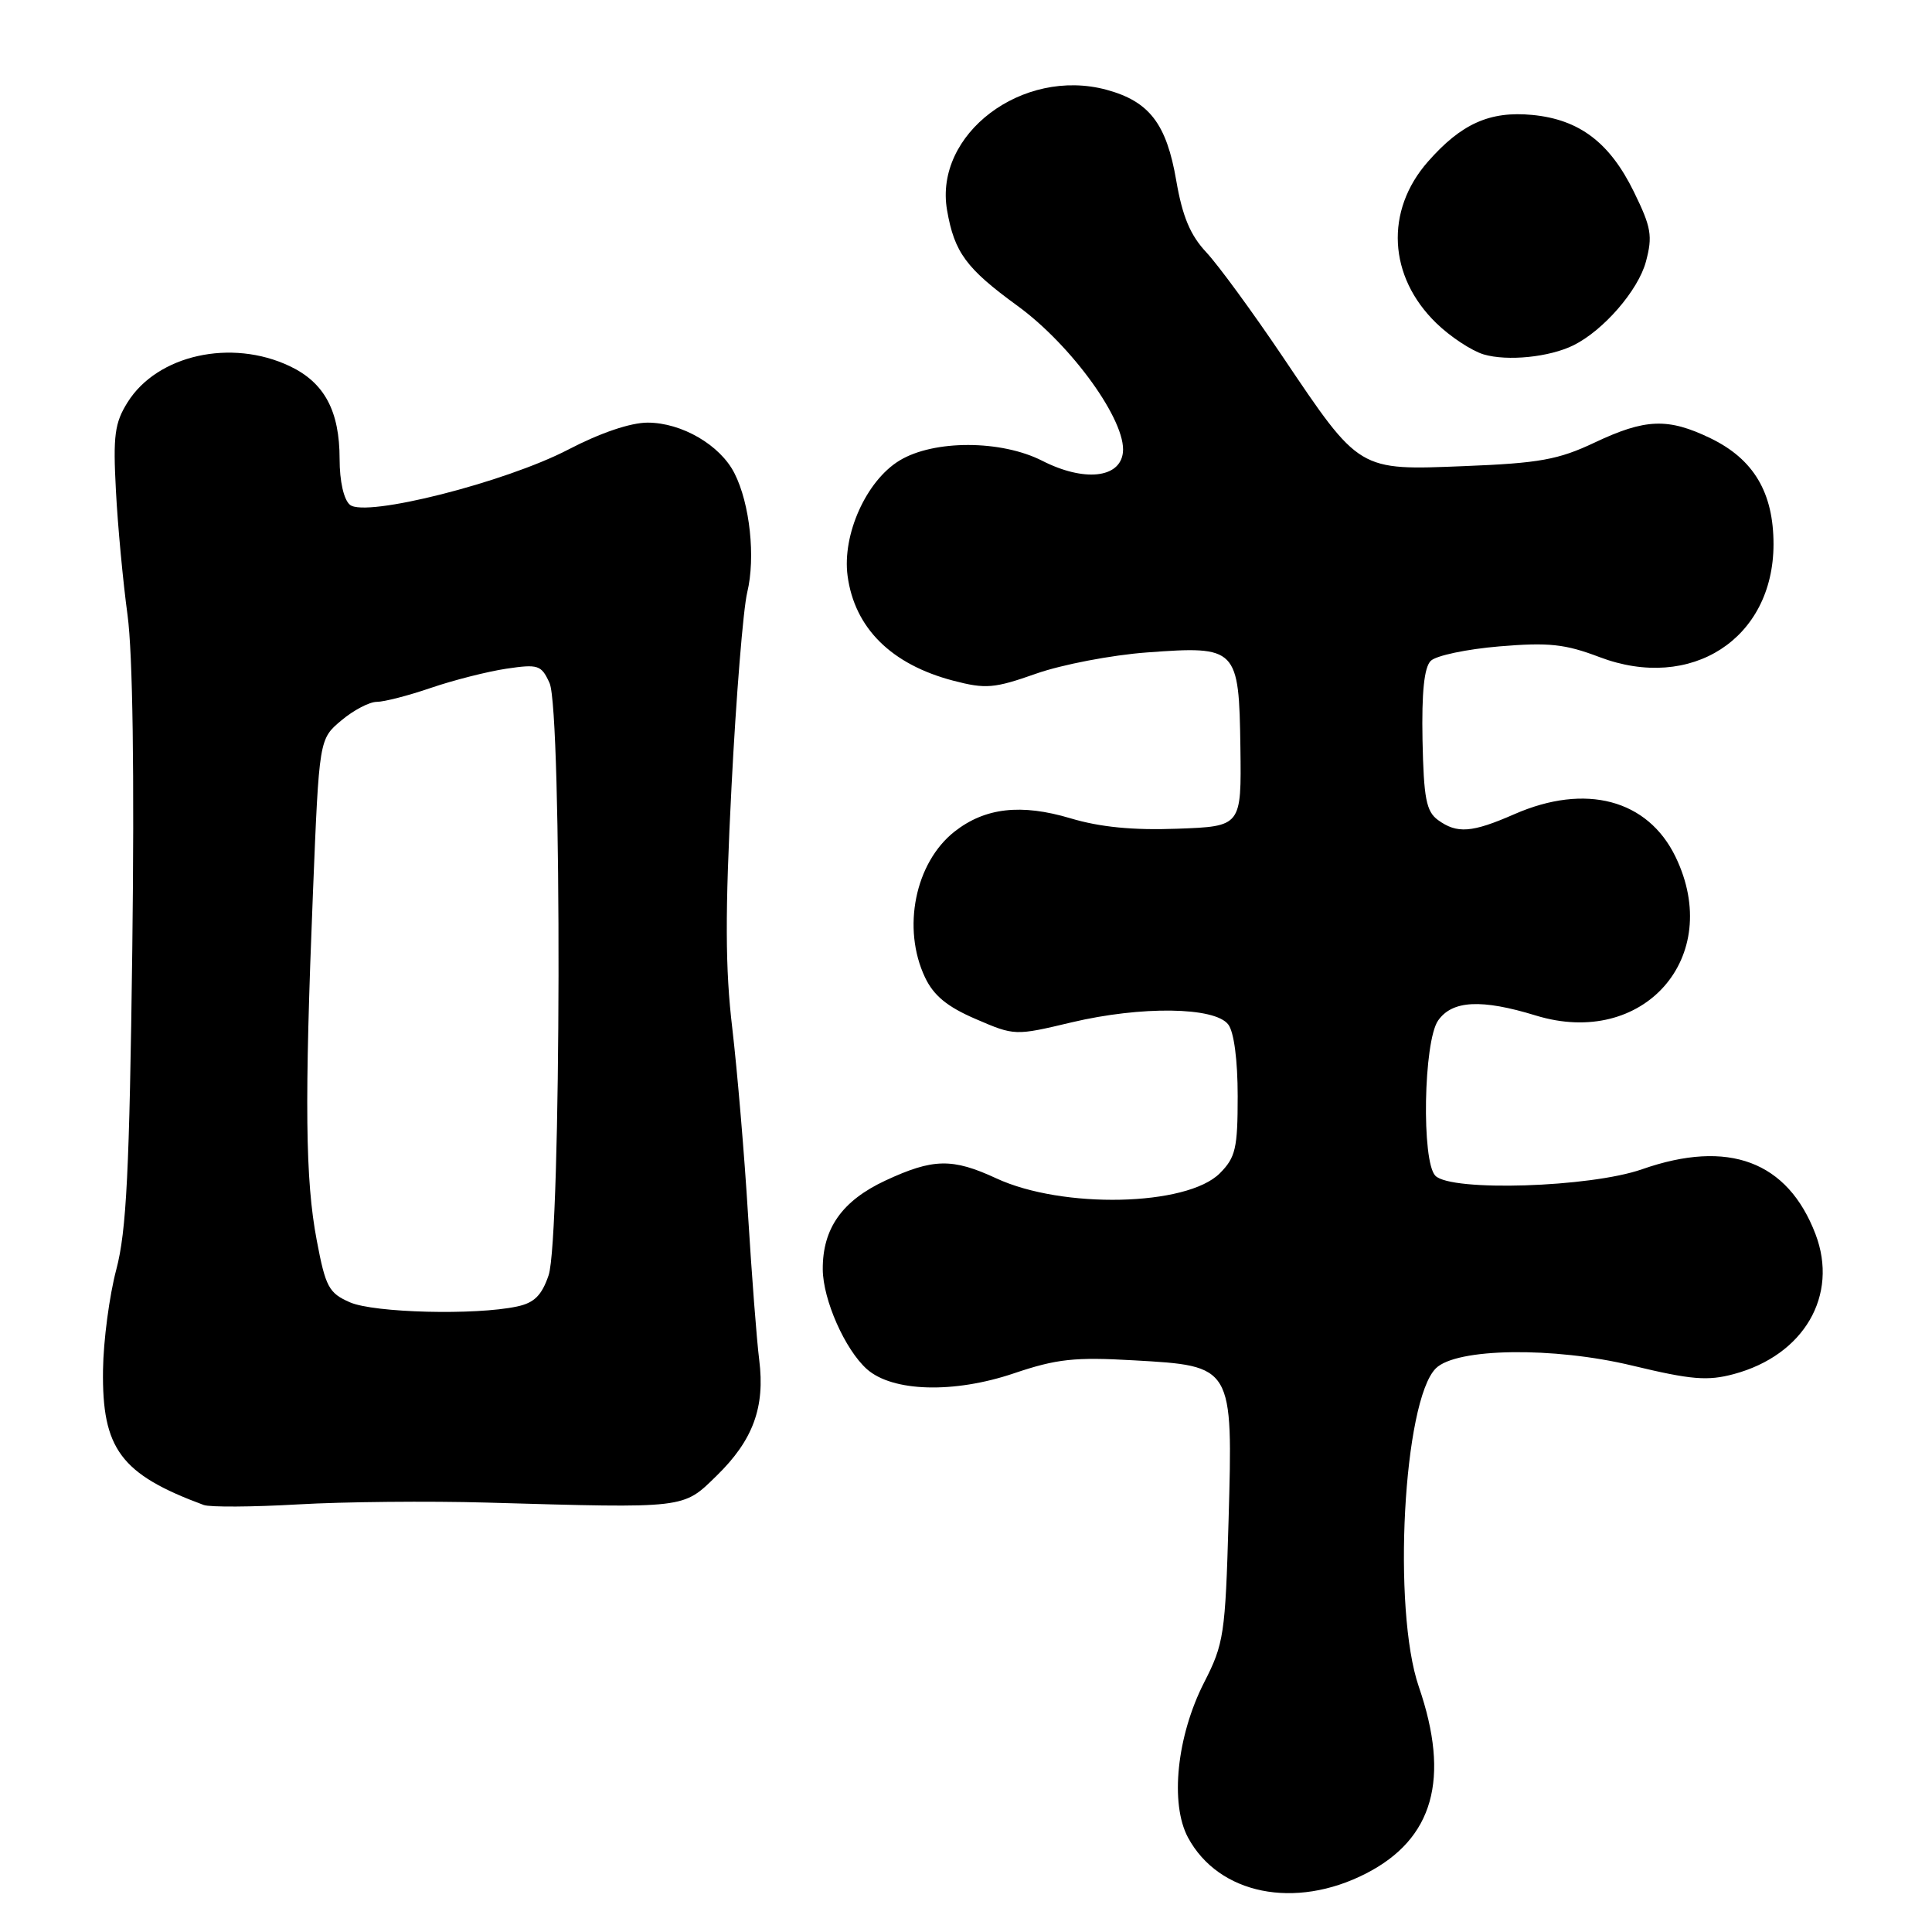 <?xml version="1.0" encoding="UTF-8" standalone="no"?>
<!DOCTYPE svg PUBLIC "-//W3C//DTD SVG 1.1//EN" "http://www.w3.org/Graphics/SVG/1.1/DTD/svg11.dtd" >
<svg xmlns="http://www.w3.org/2000/svg" xmlns:xlink="http://www.w3.org/1999/xlink" version="1.1" viewBox="0 0 256 256">
 <g >
 <path fill="currentColor"
d=" M 181.00 248.25 C 189.94 243.67 192.19 235.69 188.00 223.50 C 184.47 213.24 185.95 185.63 190.25 181.32 C 192.96 178.61 205.83 178.43 216.29 180.95 C 224.11 182.83 226.25 183.01 229.75 182.07 C 239.04 179.57 243.66 171.64 240.56 163.52 C 236.87 153.86 229.02 150.93 217.59 154.93 C 210.72 157.34 192.32 157.92 190.20 155.80 C 188.34 153.94 188.62 137.99 190.56 135.22 C 192.43 132.55 196.30 132.35 203.50 134.56 C 217.78 138.94 228.45 126.83 222.02 113.54 C 218.34 105.93 210.10 103.75 200.67 107.88 C 195.03 110.35 193.07 110.50 190.53 108.65 C 188.98 107.51 188.65 105.76 188.49 98.06 C 188.37 91.74 188.71 88.43 189.58 87.57 C 190.27 86.87 194.37 86.01 198.67 85.65 C 205.22 85.10 207.39 85.34 211.92 87.06 C 224.10 91.69 234.99 84.64 235.00 72.12 C 235.00 65.26 232.37 60.84 226.65 58.07 C 221.02 55.35 218.02 55.46 211.28 58.65 C 206.50 60.91 203.96 61.37 194.09 61.76 C 179.94 62.33 180.22 62.50 169.96 47.26 C 165.97 41.34 161.42 35.12 159.84 33.43 C 157.72 31.17 156.68 28.69 155.86 23.93 C 154.57 16.39 152.29 13.43 146.60 11.89 C 135.48 8.90 123.74 17.77 125.49 27.85 C 126.46 33.46 128.03 35.58 134.83 40.53 C 142.05 45.79 149.28 55.85 148.79 59.97 C 148.40 63.38 143.61 63.86 138.11 61.06 C 132.66 58.28 123.72 58.26 119.18 61.03 C 114.78 63.71 111.58 70.84 112.31 76.31 C 113.24 83.22 118.10 88.04 126.30 90.19 C 130.62 91.32 131.74 91.22 137.30 89.26 C 140.71 88.06 147.32 86.79 152.00 86.45 C 163.93 85.57 164.17 85.82 164.36 99.06 C 164.50 109.50 164.50 109.50 156.00 109.81 C 150.12 110.03 145.76 109.60 141.85 108.43 C 135.29 106.47 130.52 107.02 126.48 110.19 C 121.25 114.31 119.49 123.01 122.57 129.51 C 123.72 131.93 125.52 133.41 129.30 135.03 C 134.44 137.25 134.50 137.25 141.98 135.47 C 151.22 133.28 160.97 133.41 162.75 135.75 C 163.51 136.73 164.00 140.49 164.00 145.24 C 164.00 152.17 163.72 153.37 161.63 155.47 C 157.26 159.84 140.77 160.21 132.00 156.13 C 126.19 153.44 123.64 153.49 117.32 156.43 C 111.58 159.11 108.99 162.78 109.02 168.20 C 109.05 172.24 111.97 178.83 114.87 181.42 C 118.26 184.43 126.39 184.67 134.36 181.97 C 140.01 180.06 142.41 179.80 150.21 180.25 C 163.42 181.00 163.37 180.91 162.79 201.50 C 162.36 216.57 162.17 217.82 159.55 222.94 C 155.93 230.04 155.00 238.98 157.42 243.49 C 161.49 251.03 171.60 253.07 181.00 248.25 Z  M 64.50 199.10 C 91.15 199.86 90.45 199.94 94.98 195.52 C 99.79 190.82 101.39 186.46 100.60 180.19 C 100.27 177.61 99.61 168.97 99.12 161.00 C 98.64 153.03 97.69 141.88 97.03 136.23 C 96.09 128.34 96.07 120.92 96.93 104.23 C 97.54 92.28 98.48 80.70 99.01 78.50 C 100.13 73.87 99.37 66.73 97.32 62.71 C 95.43 58.97 90.34 56.01 85.82 56.00 C 83.55 56.00 79.54 57.36 75.32 59.56 C 66.97 63.91 48.43 68.60 46.37 66.89 C 45.55 66.21 45.00 63.77 45.00 60.83 C 45.00 54.45 42.99 50.70 38.40 48.52 C 30.65 44.84 20.84 47.02 16.91 53.30 C 15.19 56.04 14.97 57.73 15.36 65.00 C 15.60 69.67 16.30 77.10 16.90 81.50 C 17.59 86.62 17.82 102.54 17.53 125.72 C 17.15 155.24 16.76 163.11 15.41 168.22 C 14.49 171.68 13.70 177.66 13.65 181.52 C 13.50 192.00 16.00 195.35 27.00 199.42 C 27.82 199.72 33.45 199.69 39.50 199.34 C 45.55 198.99 56.80 198.88 64.50 199.10 Z  M 208.50 45.75 C 212.47 43.78 217.06 38.49 218.09 34.68 C 219.00 31.27 218.81 30.13 216.50 25.42 C 213.30 18.88 209.27 15.83 203.04 15.23 C 197.41 14.69 193.62 16.39 189.20 21.43 C 183.49 27.93 183.95 36.65 190.32 42.82 C 192.17 44.62 195.00 46.48 196.59 46.96 C 199.74 47.89 205.30 47.33 208.50 45.75 Z  M 46.38 172.57 C 43.57 171.34 43.14 170.55 41.97 164.35 C 40.45 156.35 40.34 146.11 41.47 118.22 C 42.29 97.93 42.29 97.93 45.22 95.47 C 46.83 94.11 48.95 93.00 49.92 93.00 C 50.89 93.00 54.12 92.17 57.09 91.15 C 60.07 90.13 64.56 88.99 67.07 88.61 C 71.32 87.98 71.73 88.11 72.82 90.51 C 74.48 94.16 74.37 164.09 72.69 168.99 C 71.78 171.65 70.79 172.64 68.50 173.12 C 62.98 174.30 49.60 173.96 46.38 172.57 Z "/>
</g>
</svg>